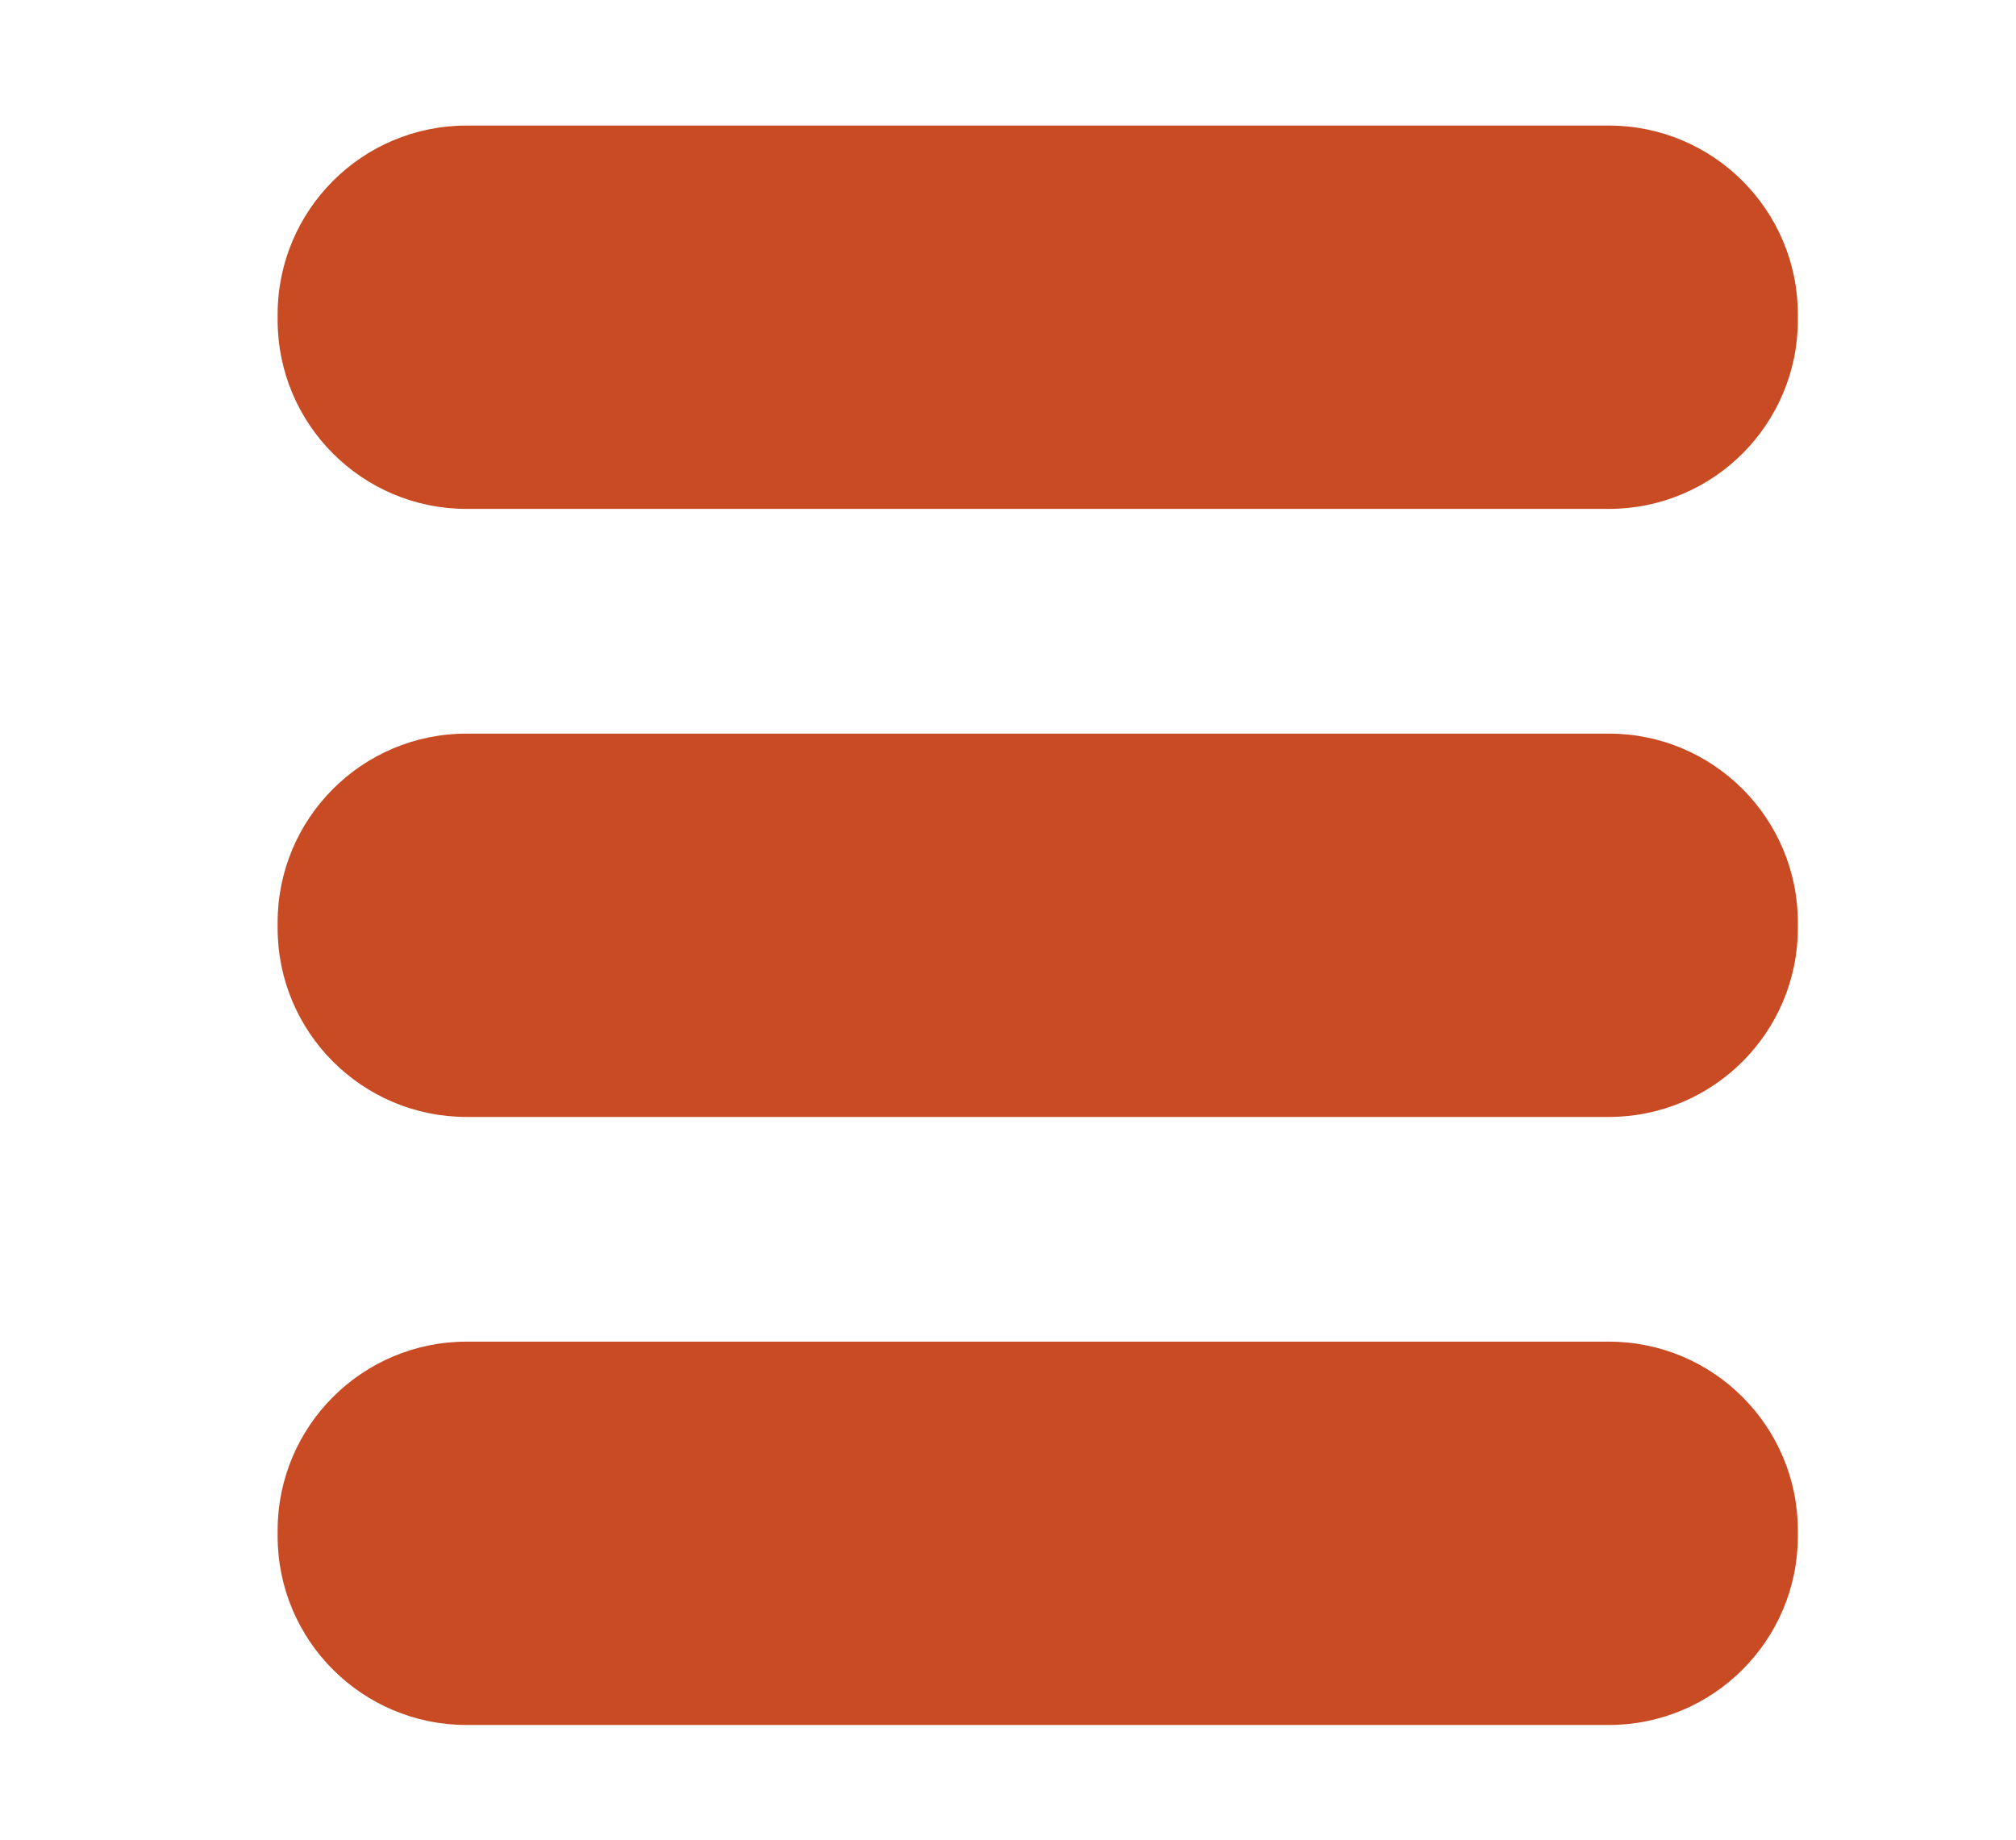 <?xml version="1.0" encoding="utf-8"?>
<!-- Generator: Adobe Illustrator 17.1.0, SVG Export Plug-In . SVG Version: 6.00 Build 0)  -->
<!DOCTYPE svg PUBLIC "-//W3C//DTD SVG 1.1//EN" "http://www.w3.org/Graphics/SVG/1.1/DTD/svg11.dtd">
<svg version="1.1" id="Calque_1" xmlns="http://www.w3.org/2000/svg" xmlns:xlink="http://www.w3.org/1999/xlink" x="0px" y="0px"
	 viewBox="0 0 152.5 139.2" enable-background="new 0 0 152.5 139.2" xml:space="preserve">
<path fill="#C84B24" d="M136,24.2c0,7.9-6.4,14.3-14.3,14.3H35.3c-7.9,0-14.3-6.4-14.3-14.3v-0.4c0-7.9,6.4-14.3,14.3-14.3h86.4
	c7.9,0,14.3,6.4,14.3,14.3V24.2z"/>
<path fill="#C84B24" d="M136,70.2c0,7.9-6.4,14.3-14.3,14.3H35.3c-7.9,0-14.3-6.4-14.3-14.3v-0.4c0-7.9,6.4-14.3,14.3-14.3h86.4
	c7.9,0,14.3,6.4,14.3,14.3V70.2z"/>
<path fill="#C84B24" d="M136,116.2c0,7.9-6.4,14.3-14.3,14.3H35.3c-7.9,0-14.3-6.4-14.3-14.3v-0.4c0-7.9,6.4-14.3,14.3-14.3h86.4
	c7.9,0,14.3,6.4,14.3,14.3V116.2z"/>
</svg>
